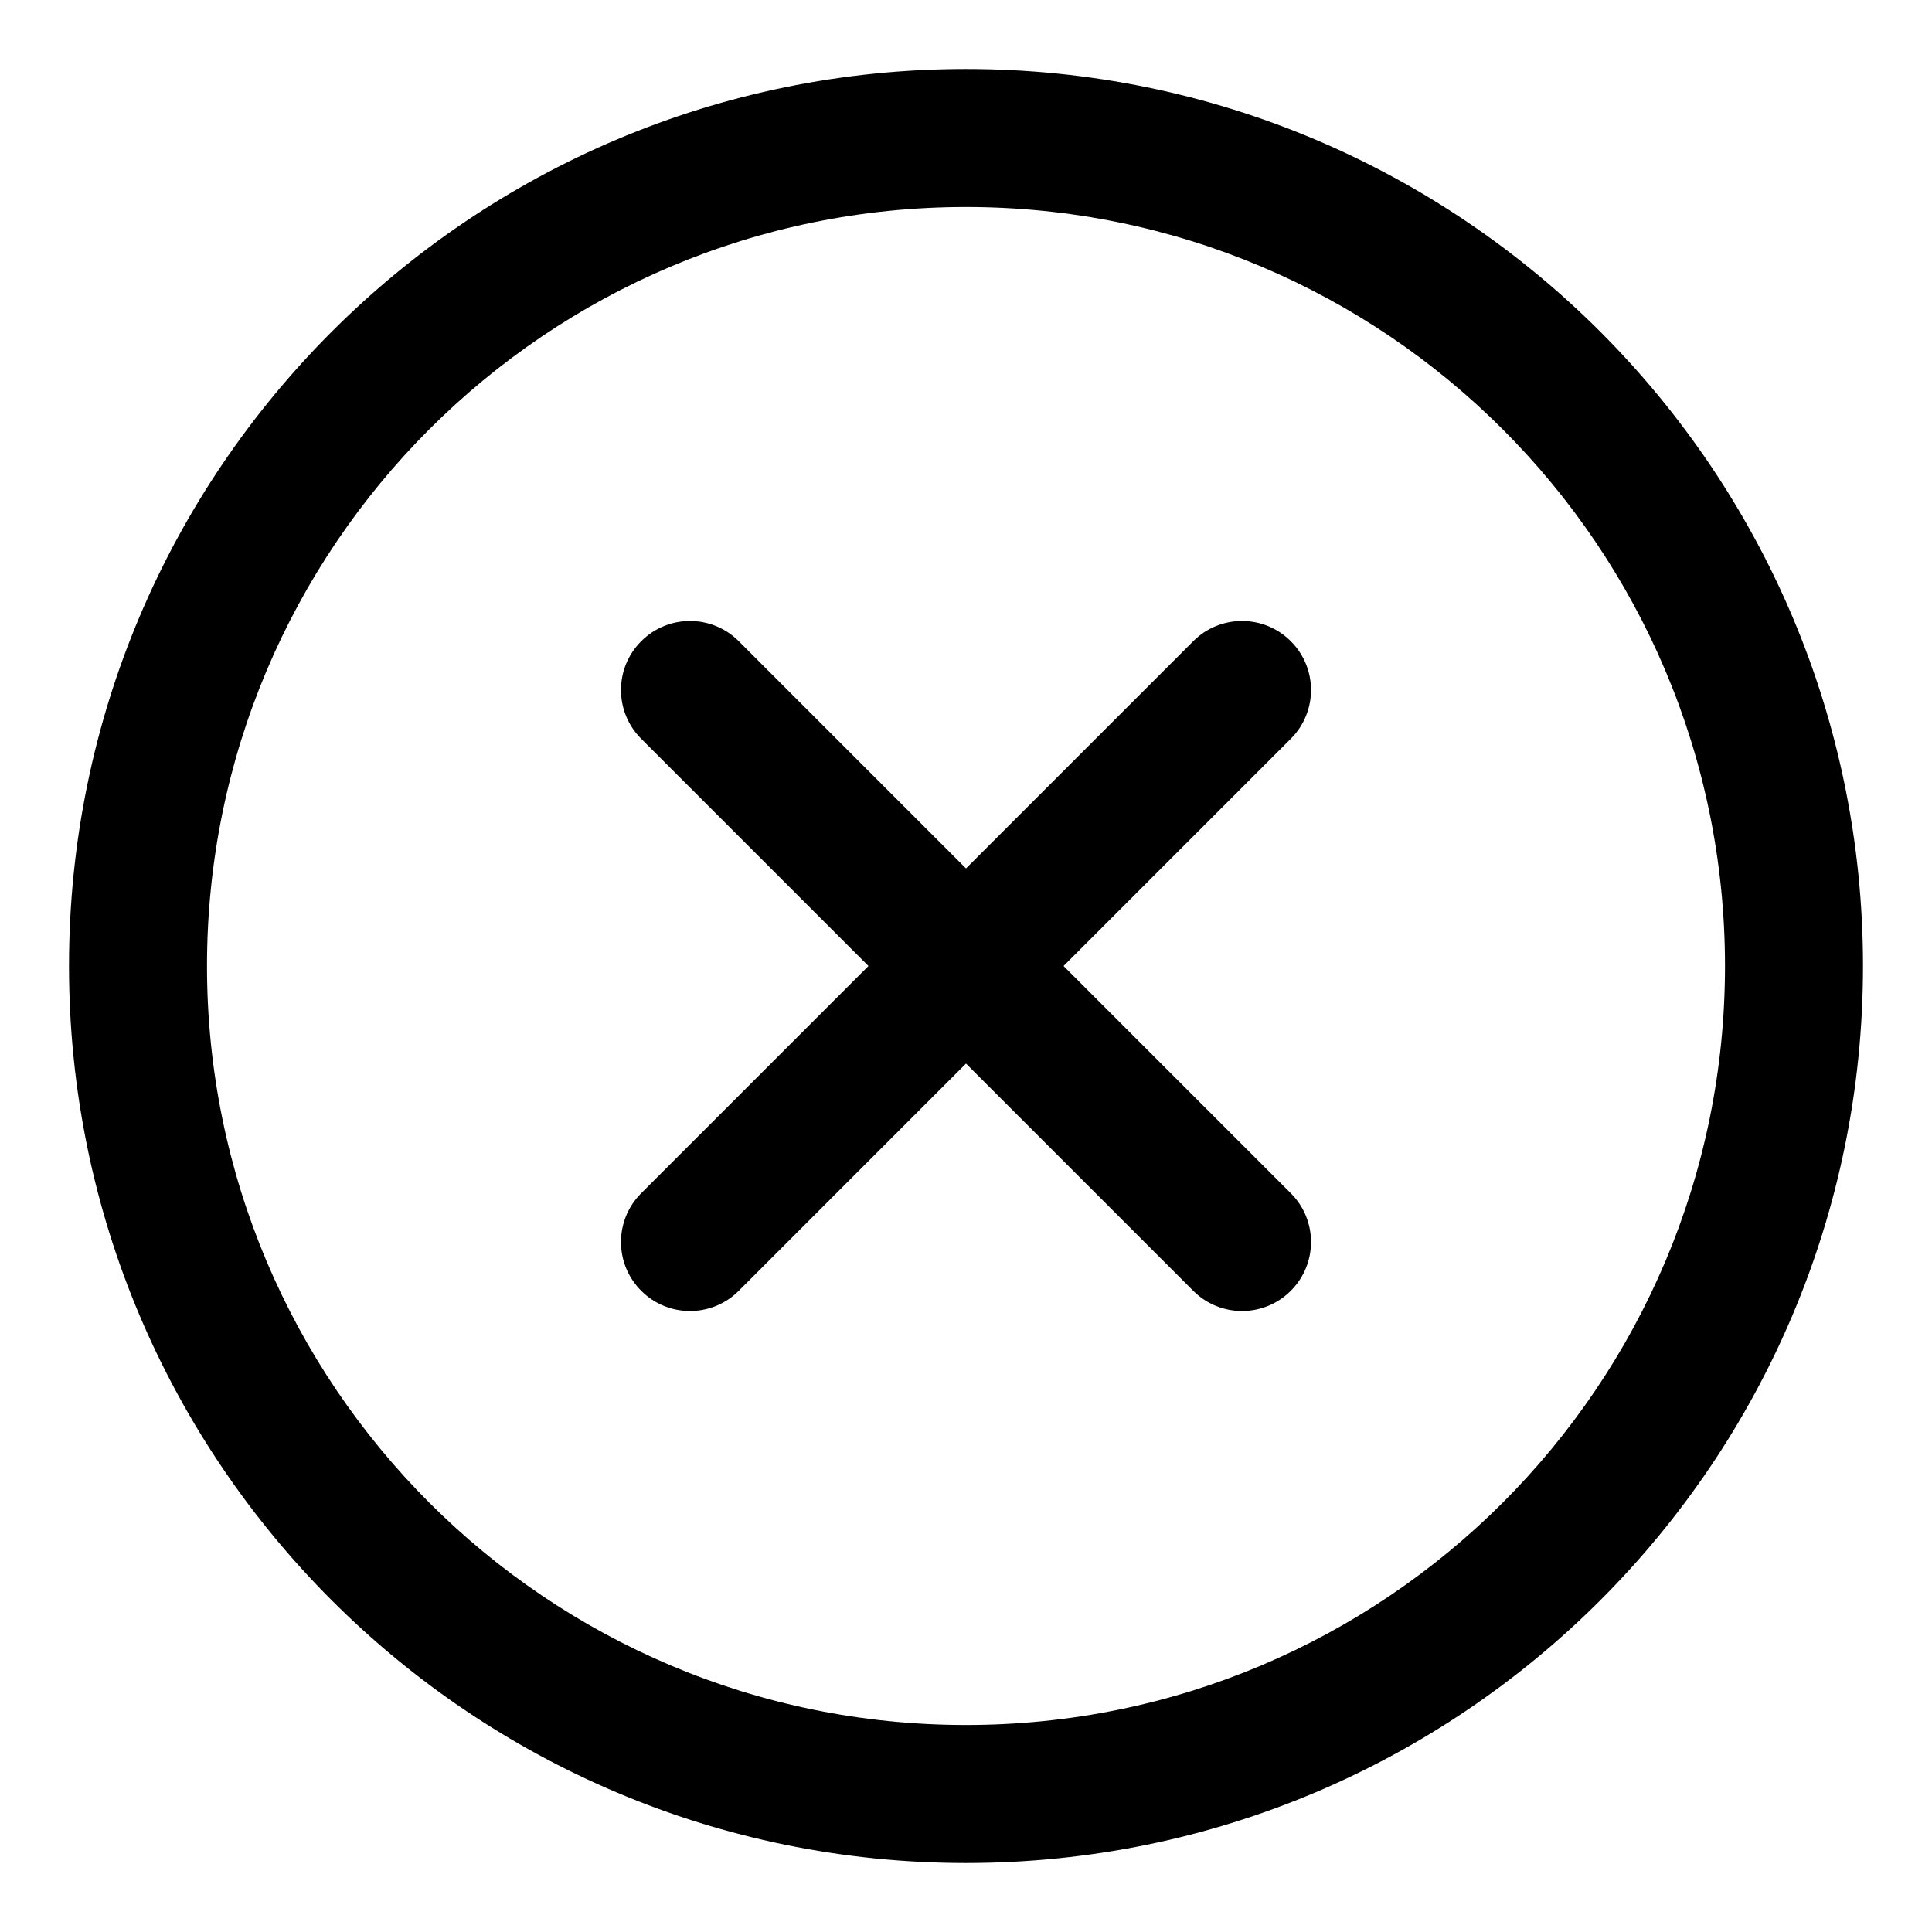 <?xml version="1.0" encoding="UTF-8"?>
<svg width="28px" height="28px" viewBox="0 0 28 28" version="1.1" xmlns="http://www.w3.org/2000/svg" xmlns:xlink="http://www.w3.org/1999/xlink">
    <title>画板</title>
    <g id="画板" stroke="none" stroke-width="1" fill="none" fill-rule="evenodd">
        <g id="编组" transform="translate(2, 2)" fill="#000000" fill-rule="nonzero">
            <path d="M12,-1 C4.82,-1 -1,4.82 -1,12 C-1,19.18 4.82,25 12,25 C19.18,25 25,19.18 25,12 C25,4.82 19.18,-1 12,-1 Z M12,1 C18.075,1 23,5.925 23,12 C23,18.075 18.075,23 12,23 C5.925,23 1,18.075 1,12 C1,5.925 5.925,1 12,1 Z" id="Oval-6"></path>
            <g id="Group-3" transform="translate(8, 8)">
                <path d="M7.293,-0.707 C7.683,-1.098 8.317,-1.098 8.707,-0.707 C9.098,-0.317 9.098,0.317 8.707,0.707 L0.707,8.707 C0.317,9.098 -0.317,9.098 -0.707,8.707 C-1.098,8.317 -1.098,7.683 -0.707,7.293 L7.293,-0.707 Z" id="Line"></path>
                <path d="M-0.707,-0.707 C-0.317,-1.098 0.317,-1.098 0.707,-0.707 L8.707,7.293 C9.098,7.683 9.098,8.317 8.707,8.707 C8.317,9.098 7.683,9.098 7.293,8.707 L-0.707,0.707 C-1.098,0.317 -1.098,-0.317 -0.707,-0.707 Z" id="Line"></path>
            </g>
        </g>
    </g>
</svg>